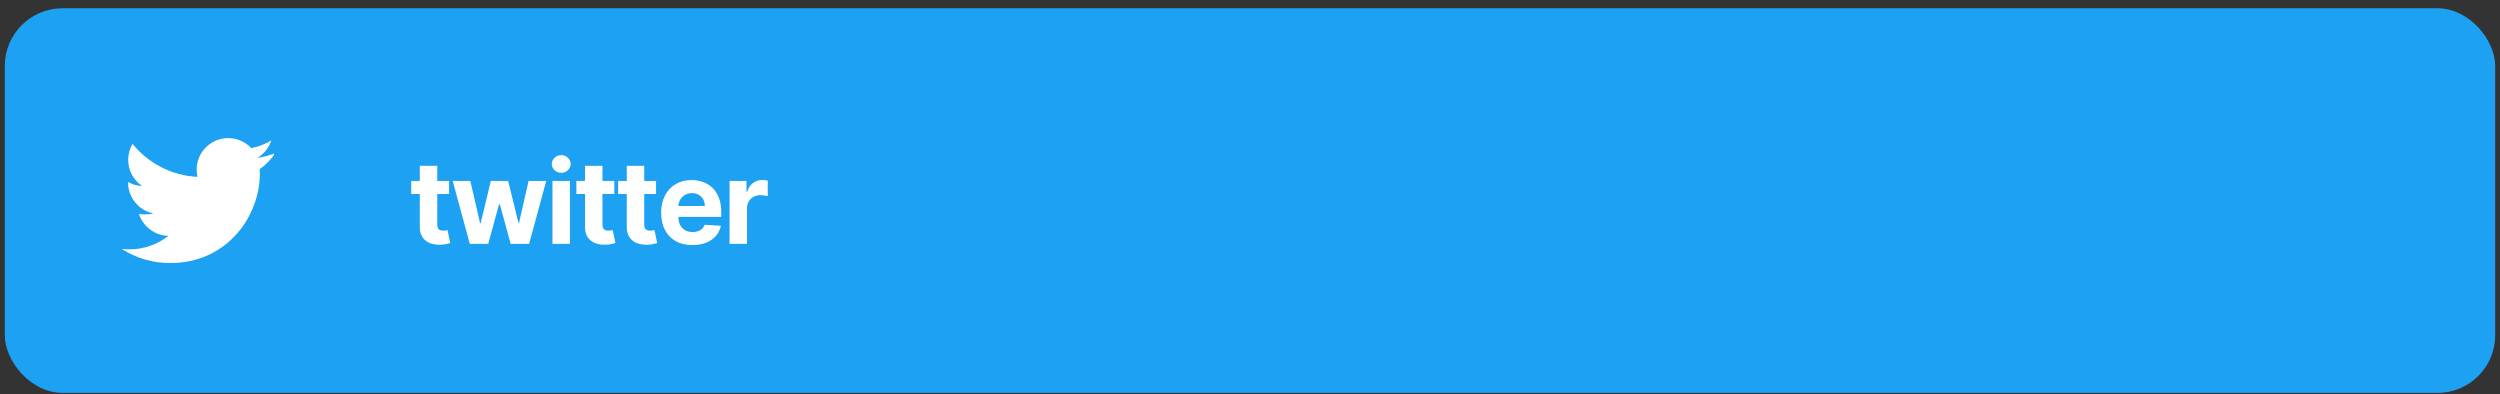 <svg width="260" height="41" viewBox="0 0 260 41" fill="none" xmlns="http://www.w3.org/2000/svg">
<rect x="0" y="0" width="260" height="41" fill="#333333" stroke="none"/>
<rect x="0.5" y="0.86" width="259" height="40" rx="6" fill="#1DA1F2"/>
<g clip-path="url(#clip0_6314_8068)">
<path d="M27.012 17.596C27.023 17.692 27.028 17.836 27.028 18.028C27.028 19.137 26.826 20.231 26.42 21.308C26.004 22.439 25.407 23.441 24.628 24.316C23.796 25.255 22.82 25.985 21.7 26.508C20.484 27.073 19.151 27.356 17.7 27.356C16.783 27.356 15.898 27.231 15.044 26.98C14.191 26.729 13.396 26.364 12.66 25.884C12.938 25.916 13.204 25.932 13.46 25.932C14.207 25.932 14.93 25.809 15.628 25.564C16.327 25.319 16.959 24.972 17.524 24.524C16.809 24.513 16.172 24.295 15.612 23.868C15.052 23.441 14.665 22.903 14.452 22.252C14.665 22.284 14.873 22.3 15.076 22.3C15.396 22.3 15.684 22.263 15.94 22.188C15.439 22.092 14.991 21.889 14.596 21.58C14.201 21.271 13.889 20.889 13.66 20.436C13.431 19.983 13.316 19.495 13.316 18.972V18.924C13.754 19.18 14.244 19.319 14.788 19.34C14.34 19.052 13.986 18.665 13.724 18.18C13.463 17.695 13.332 17.175 13.332 16.62C13.332 16.023 13.482 15.468 13.78 14.956C14.601 15.969 15.588 16.775 16.74 17.372C17.924 17.98 19.188 18.321 20.532 18.396C20.479 18.129 20.452 17.879 20.452 17.644C20.452 17.047 20.599 16.497 20.892 15.996C21.186 15.495 21.583 15.097 22.084 14.804C22.585 14.511 23.135 14.364 23.732 14.364C24.201 14.364 24.644 14.457 25.06 14.644C25.476 14.831 25.834 15.084 26.132 15.404C26.89 15.255 27.583 14.988 28.212 14.604C28.095 14.988 27.911 15.335 27.66 15.644C27.41 15.953 27.113 16.209 26.772 16.412C27.38 16.348 28.009 16.177 28.66 15.9C28.212 16.561 27.663 17.127 27.012 17.596Z" fill="white"/>
</g>
<path d="M46.706 18.814V20.178H42.764V18.814H46.706ZM43.659 17.246H45.474V23.349C45.474 23.516 45.5 23.647 45.551 23.741C45.602 23.832 45.673 23.895 45.764 23.932C45.858 23.969 45.966 23.988 46.088 23.988C46.173 23.988 46.258 23.981 46.344 23.966C46.429 23.95 46.494 23.937 46.54 23.928L46.825 25.279C46.734 25.307 46.606 25.34 46.442 25.377C46.277 25.417 46.077 25.441 45.841 25.45C45.403 25.466 45.02 25.408 44.69 25.275C44.364 25.141 44.109 24.934 43.928 24.653C43.746 24.371 43.656 24.016 43.659 23.587V17.246ZM48.86 25.36L47.078 18.814H48.915L49.929 23.212H49.989L51.046 18.814H52.848L53.922 23.187H53.978L54.975 18.814H56.807L55.03 25.36H53.108L51.983 21.244H51.902L50.777 25.36H48.86ZM57.456 25.36V18.814H59.271V25.36H57.456ZM58.367 17.971C58.098 17.971 57.866 17.881 57.673 17.702C57.483 17.52 57.387 17.303 57.387 17.05C57.387 16.8 57.483 16.586 57.673 16.407C57.866 16.225 58.098 16.134 58.367 16.134C58.637 16.134 58.867 16.225 59.058 16.407C59.251 16.586 59.348 16.8 59.348 17.05C59.348 17.303 59.251 17.52 59.058 17.702C58.867 17.881 58.637 17.971 58.367 17.971ZM63.887 18.814V20.178H59.945V18.814H63.887ZM60.84 17.246H62.655V23.349C62.655 23.516 62.681 23.647 62.732 23.741C62.783 23.832 62.854 23.895 62.945 23.932C63.039 23.969 63.147 23.988 63.269 23.988C63.354 23.988 63.439 23.981 63.524 23.966C63.61 23.95 63.675 23.937 63.72 23.928L64.006 25.279C63.915 25.307 63.787 25.34 63.622 25.377C63.458 25.417 63.257 25.441 63.022 25.45C62.584 25.466 62.2 25.408 61.871 25.275C61.544 25.141 61.29 24.934 61.108 24.653C60.926 24.371 60.837 24.016 60.84 23.587V17.246ZM68.231 18.814V20.178H64.289V18.814H68.231ZM65.184 17.246H66.999V23.349C66.999 23.516 67.025 23.647 67.076 23.741C67.127 23.832 67.198 23.895 67.289 23.932C67.383 23.969 67.491 23.988 67.613 23.988C67.698 23.988 67.783 23.981 67.868 23.966C67.954 23.95 68.019 23.937 68.064 23.928L68.35 25.279C68.259 25.307 68.131 25.34 67.966 25.377C67.802 25.417 67.601 25.441 67.366 25.45C66.928 25.466 66.545 25.408 66.215 25.275C65.888 25.141 65.634 24.934 65.452 24.653C65.27 24.371 65.181 24.016 65.184 23.587V17.246ZM72.006 25.488C71.332 25.488 70.753 25.352 70.267 25.079C69.784 24.803 69.412 24.414 69.151 23.911C68.889 23.405 68.759 22.807 68.759 22.117C68.759 21.444 68.889 20.853 69.151 20.344C69.412 19.836 69.78 19.439 70.254 19.155C70.732 18.871 71.291 18.729 71.933 18.729C72.365 18.729 72.767 18.799 73.139 18.938C73.514 19.075 73.841 19.28 74.12 19.556C74.401 19.832 74.62 20.178 74.776 20.596C74.932 21.011 75.01 21.496 75.01 22.053V22.552H69.483V21.427H73.301C73.301 21.165 73.245 20.934 73.131 20.732C73.017 20.53 72.859 20.373 72.658 20.259C72.459 20.143 72.227 20.084 71.963 20.084C71.688 20.084 71.443 20.148 71.23 20.276C71.02 20.401 70.855 20.57 70.736 20.783C70.617 20.994 70.555 21.228 70.553 21.486V22.556C70.553 22.88 70.612 23.16 70.732 23.395C70.854 23.631 71.026 23.813 71.247 23.941C71.469 24.069 71.732 24.133 72.036 24.133C72.237 24.133 72.422 24.104 72.59 24.047C72.757 23.991 72.901 23.905 73.02 23.792C73.139 23.678 73.23 23.539 73.293 23.374L74.972 23.485C74.886 23.888 74.712 24.241 74.448 24.542C74.186 24.84 73.848 25.073 73.433 25.241C73.021 25.405 72.546 25.488 72.006 25.488ZM75.875 25.36V18.814H77.635V19.957H77.703C77.822 19.55 78.022 19.244 78.304 19.036C78.585 18.826 78.909 18.721 79.275 18.721C79.366 18.721 79.464 18.727 79.569 18.738C79.674 18.749 79.767 18.765 79.846 18.785V20.395C79.761 20.37 79.643 20.347 79.493 20.327C79.342 20.307 79.204 20.297 79.079 20.297C78.812 20.297 78.574 20.356 78.363 20.472C78.156 20.586 77.991 20.745 77.869 20.95C77.75 21.154 77.69 21.39 77.69 21.657V25.36H75.875Z" fill="white"/>
<defs>
<clipPath id="clip0_6314_8068">
<rect width="16" height="16" fill="white" transform="matrix(1 0 0 -1 12.5 28.86)"/>
</clipPath>
</defs>
</svg>
